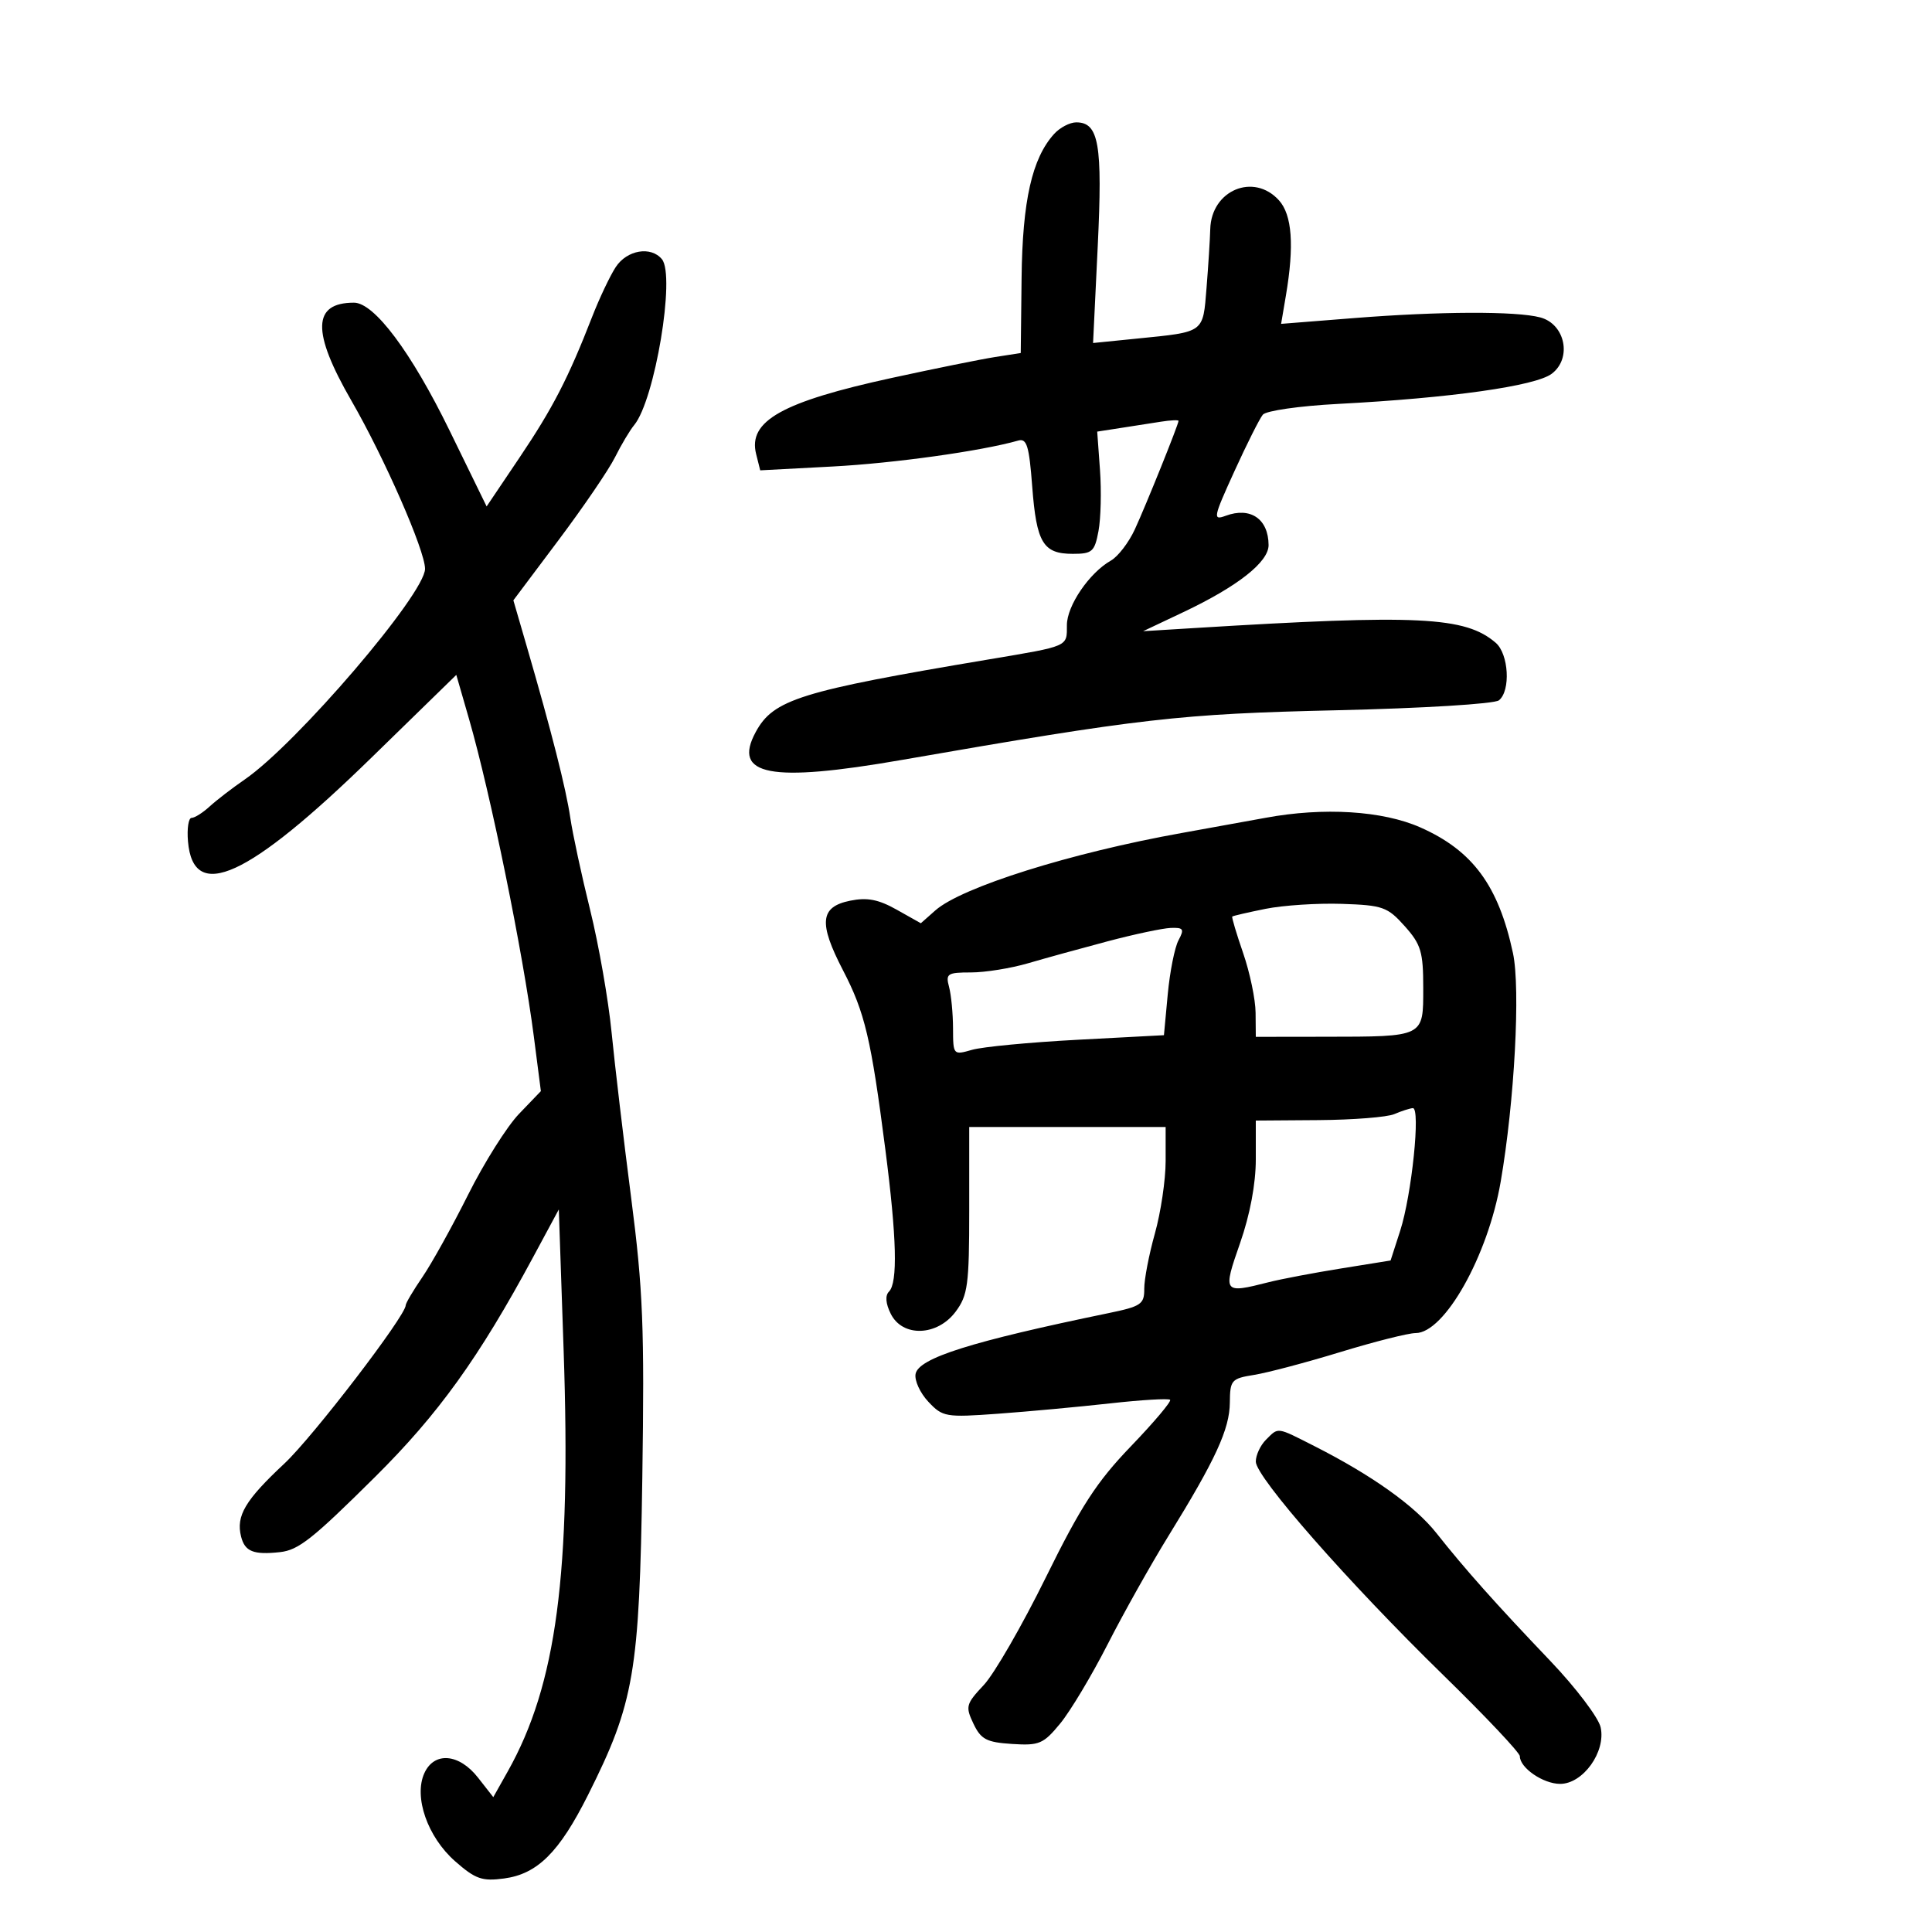 <svg xmlns="http://www.w3.org/2000/svg" width="300" height="300" viewBox="0 0 300 300" version="1.1">
	<path d="M 163.681 20.800 C 160.252 24.589, 158.765 31.171, 158.631 43.158 L 158.500 54.816 154.500 55.441 C 152.300 55.785, 145.100 57.242, 138.500 58.679 C 121.440 62.394, 116.124 65.374, 117.411 70.503 L 118.046 73.033 129.273 72.439 C 138.838 71.934, 152.344 70.048, 158.104 68.413 C 159.442 68.033, 159.803 69.216, 160.281 75.539 C 160.943 84.290, 161.973 86, 166.577 86 C 169.600 86, 169.971 85.672, 170.572 82.466 C 170.937 80.522, 171.042 76.252, 170.805 72.976 L 170.374 67.020 173.937 66.468 C 175.897 66.165, 178.738 65.721, 180.250 65.483 C 181.762 65.245, 183 65.186, 183 65.353 C 183 65.906, 177.951 78.443, 176.213 82.208 C 175.271 84.247, 173.600 86.424, 172.500 87.046 C 169.155 88.939, 165.667 94.053, 165.667 97.066 C 165.667 100.461, 166.063 100.288, 153.500 102.399 C 124.219 107.318, 120.089 108.606, 117.346 113.673 C 113.688 120.430, 119.581 121.557, 140 118.007 C 177.281 111.524, 183.165 110.851, 207.500 110.291 C 220.955 109.982, 232.049 109.303, 232.750 108.747 C 234.601 107.278, 234.280 101.551, 232.250 99.807 C 227.517 95.742, 220.258 95.387, 185.500 97.521 L 177.500 98.012 183.765 95.046 C 192.189 91.057, 197.004 87.264, 196.985 84.631 C 196.956 80.573, 194.170 78.670, 190.332 80.087 C 188.300 80.838, 188.383 80.409, 191.670 73.194 C 193.597 68.962, 195.587 65.001, 196.092 64.391 C 196.600 63.778, 201.811 63.031, 207.755 62.720 C 225.243 61.804, 238.422 59.945, 240.951 58.037 C 244.135 55.635, 243.053 50.321, 239.170 49.288 C 235.441 48.295, 223.531 48.339, 210.215 49.395 L 198.930 50.289 199.674 45.895 C 200.989 38.132, 200.641 33.366, 198.595 31.105 C 194.676 26.774, 188.090 29.534, 187.928 35.575 C 187.885 37.184, 187.625 41.293, 187.350 44.706 C 186.783 51.745, 187.095 51.516, 176.616 52.570 L 169.731 53.262 170.456 38.234 C 171.220 22.387, 170.633 19, 167.120 19 C 166.124 19, 164.577 19.810, 163.681 20.800 M 95.613 41.468 C 94.724 42.825, 93.071 46.312, 91.939 49.218 C 88.235 58.732, 85.830 63.391, 80.660 71.069 L 75.563 78.639 69.806 66.849 C 63.870 54.694, 58.117 47, 54.965 47 C 48.508 47, 48.385 51.504, 54.551 62.194 C 59.707 71.132, 66 85.496, 66 88.326 C 66 92.208, 46.077 115.484, 38 121.039 C 36.075 122.363, 33.628 124.245, 32.561 125.223 C 31.495 126.200, 30.231 127, 29.751 127 C 29.272 127, 29.019 128.642, 29.190 130.649 C 30.004 140.217, 38.522 136.330, 57.677 117.649 L 70.855 104.797 72.832 111.649 C 76.171 123.216, 81.219 147.950, 82.896 160.964 L 83.987 169.429 80.592 172.964 C 78.725 174.909, 75.172 180.550, 72.696 185.500 C 70.219 190.450, 67.025 196.207, 65.597 198.294 C 64.169 200.381, 63 202.353, 63 202.676 C 63 204.318, 48.584 223.128, 44.156 227.264 C 38.068 232.951, 36.627 235.379, 37.434 238.593 C 38.020 240.927, 39.361 241.464, 43.475 241.014 C 46.354 240.699, 48.515 238.990, 58.253 229.325 C 68.103 219.548, 74.375 210.821, 82.814 195.151 L 86.772 187.802 87.519 209.651 C 88.704 244.336, 86.418 261.587, 78.852 275.050 L 76.598 279.060 74.226 276.030 C 71.292 272.280, 67.432 271.957, 65.895 275.332 C 64.212 279.026, 66.387 285.254, 70.674 289.019 C 73.824 291.785, 74.858 292.148, 78.272 291.690 C 83.462 290.994, 86.846 287.626, 91.320 278.702 C 98.486 264.409, 99.286 259.732, 99.738 229.500 C 100.086 206.163, 99.851 200.262, 98.006 186 C 96.832 176.925, 95.464 165.361, 94.966 160.302 C 94.469 155.243, 92.971 146.693, 91.639 141.302 C 90.306 135.911, 88.920 129.475, 88.558 127 C 87.897 122.477, 85.645 113.610, 81.792 100.359 L 79.716 93.217 86.738 83.859 C 90.600 78.711, 94.543 72.925, 95.500 71 C 96.458 69.075, 97.798 66.825, 98.479 66 C 101.678 62.123, 104.903 42.829, 102.783 40.250 C 101.079 38.178, 97.354 38.810, 95.613 41.468 M 196.500 126.992 C 194.300 127.400, 188.450 128.459, 183.500 129.346 C 166.296 132.426, 149.322 137.759, 145.243 141.365 L 142.987 143.361 139.242 141.256 C 136.398 139.658, 134.654 139.322, 131.998 139.863 C 127.329 140.812, 127.077 143.305, 130.905 150.676 C 134.300 157.213, 135.258 161.266, 137.478 178.500 C 139.246 192.217, 139.423 199.177, 138.039 200.561 C 137.424 201.176, 137.524 202.419, 138.318 204.011 C 140.145 207.676, 145.541 207.496, 148.392 203.674 C 150.281 201.141, 150.500 199.508, 150.500 187.924 L 150.500 174.999 165.750 174.999 L 181 175 181 180.290 C 181 183.199, 180.248 188.262, 179.329 191.540 C 178.410 194.818, 177.667 198.682, 177.679 200.126 C 177.699 202.515, 177.195 202.857, 172.100 203.908 C 150.820 208.301, 142.643 210.877, 142.171 213.339 C 141.978 214.351, 142.868 216.295, 144.149 217.659 C 146.381 220.035, 146.839 220.113, 154.990 219.522 C 159.670 219.182, 167.496 218.459, 172.380 217.916 C 177.265 217.372, 181.456 217.123, 181.694 217.361 C 181.933 217.600, 179.193 220.848, 175.606 224.579 C 170.290 230.108, 167.848 233.873, 162.401 244.931 C 158.726 252.394, 154.386 259.919, 152.758 261.652 C 149.990 264.599, 149.886 264.990, 151.156 267.652 C 152.321 270.091, 153.180 270.543, 157.144 270.800 C 161.375 271.075, 162.017 270.801, 164.636 267.617 C 166.211 265.701, 169.524 260.166, 171.999 255.317 C 174.473 250.467, 178.721 242.900, 181.438 238.500 C 188.754 226.653, 190.934 221.917, 190.969 217.795 C 190.998 214.295, 191.207 214.057, 194.750 213.490 C 196.813 213.160, 202.836 211.565, 208.136 209.945 C 213.435 208.325, 218.690 207, 219.813 207 C 224.302 207, 231.042 195.012, 233.025 183.500 C 235.174 171.027, 236.115 153.514, 234.933 148 C 232.685 137.514, 228.674 132.072, 220.542 128.476 C 214.681 125.884, 205.522 125.319, 196.500 126.992 M 196.522 141.123 C 193.784 141.673, 191.454 142.212, 191.345 142.322 C 191.235 142.432, 191.998 144.992, 193.040 148.011 C 194.082 151.030, 194.949 155.188, 194.967 157.250 L 195 161 205.750 160.986 C 221.237 160.967, 221 161.084, 221 153.399 C 221 147.794, 220.655 146.645, 218.117 143.805 C 215.454 140.824, 214.712 140.561, 208.367 140.351 C 204.590 140.226, 199.260 140.574, 196.522 141.123 M 172 146.164 C 167.875 147.257, 162.311 148.792, 159.635 149.576 C 156.960 150.359, 152.970 151, 150.769 151 C 147.107 151, 146.818 151.191, 147.370 153.250 C 147.701 154.488, 147.979 157.381, 147.986 159.680 C 148 163.833, 148.019 163.855, 150.954 163.013 C 152.579 162.547, 159.945 161.846, 167.322 161.455 L 180.735 160.744 181.329 154.378 C 181.656 150.876, 182.407 147.109, 182.997 146.006 C 183.929 144.264, 183.770 144.012, 181.785 144.088 C 180.528 144.137, 176.125 145.071, 172 146.164 M 216.500 173 C 215.400 173.473, 210.113 173.891, 204.750 173.930 L 195 174 195 180.019 C 195 183.824, 194.103 188.605, 192.561 193.019 C 189.844 200.795, 189.920 200.899, 197 199.099 C 198.925 198.610, 203.972 197.652, 208.215 196.970 L 215.929 195.729 217.419 191.115 C 219.216 185.546, 220.614 171.972, 219.379 172.070 C 218.896 172.109, 217.600 172.527, 216.500 173 M 196.571 223.571 C 195.707 224.436, 195 225.958, 195 226.955 C 195 229.360, 209.336 245.687, 224.109 260.108 C 230.649 266.492, 236 272.160, 236 272.703 C 236 274.512, 239.624 277, 242.261 277 C 245.813 277, 249.383 272.018, 248.549 268.223 C 248.216 266.709, 244.694 262.063, 240.722 257.898 C 232.210 248.974, 227.543 243.736, 223.044 238.056 C 219.694 233.825, 213.023 229.072, 204.067 224.534 C 198.159 221.540, 198.552 221.591, 196.571 223.571" stroke="none" fill="black" fill-rule="evenodd"/>
</svg>